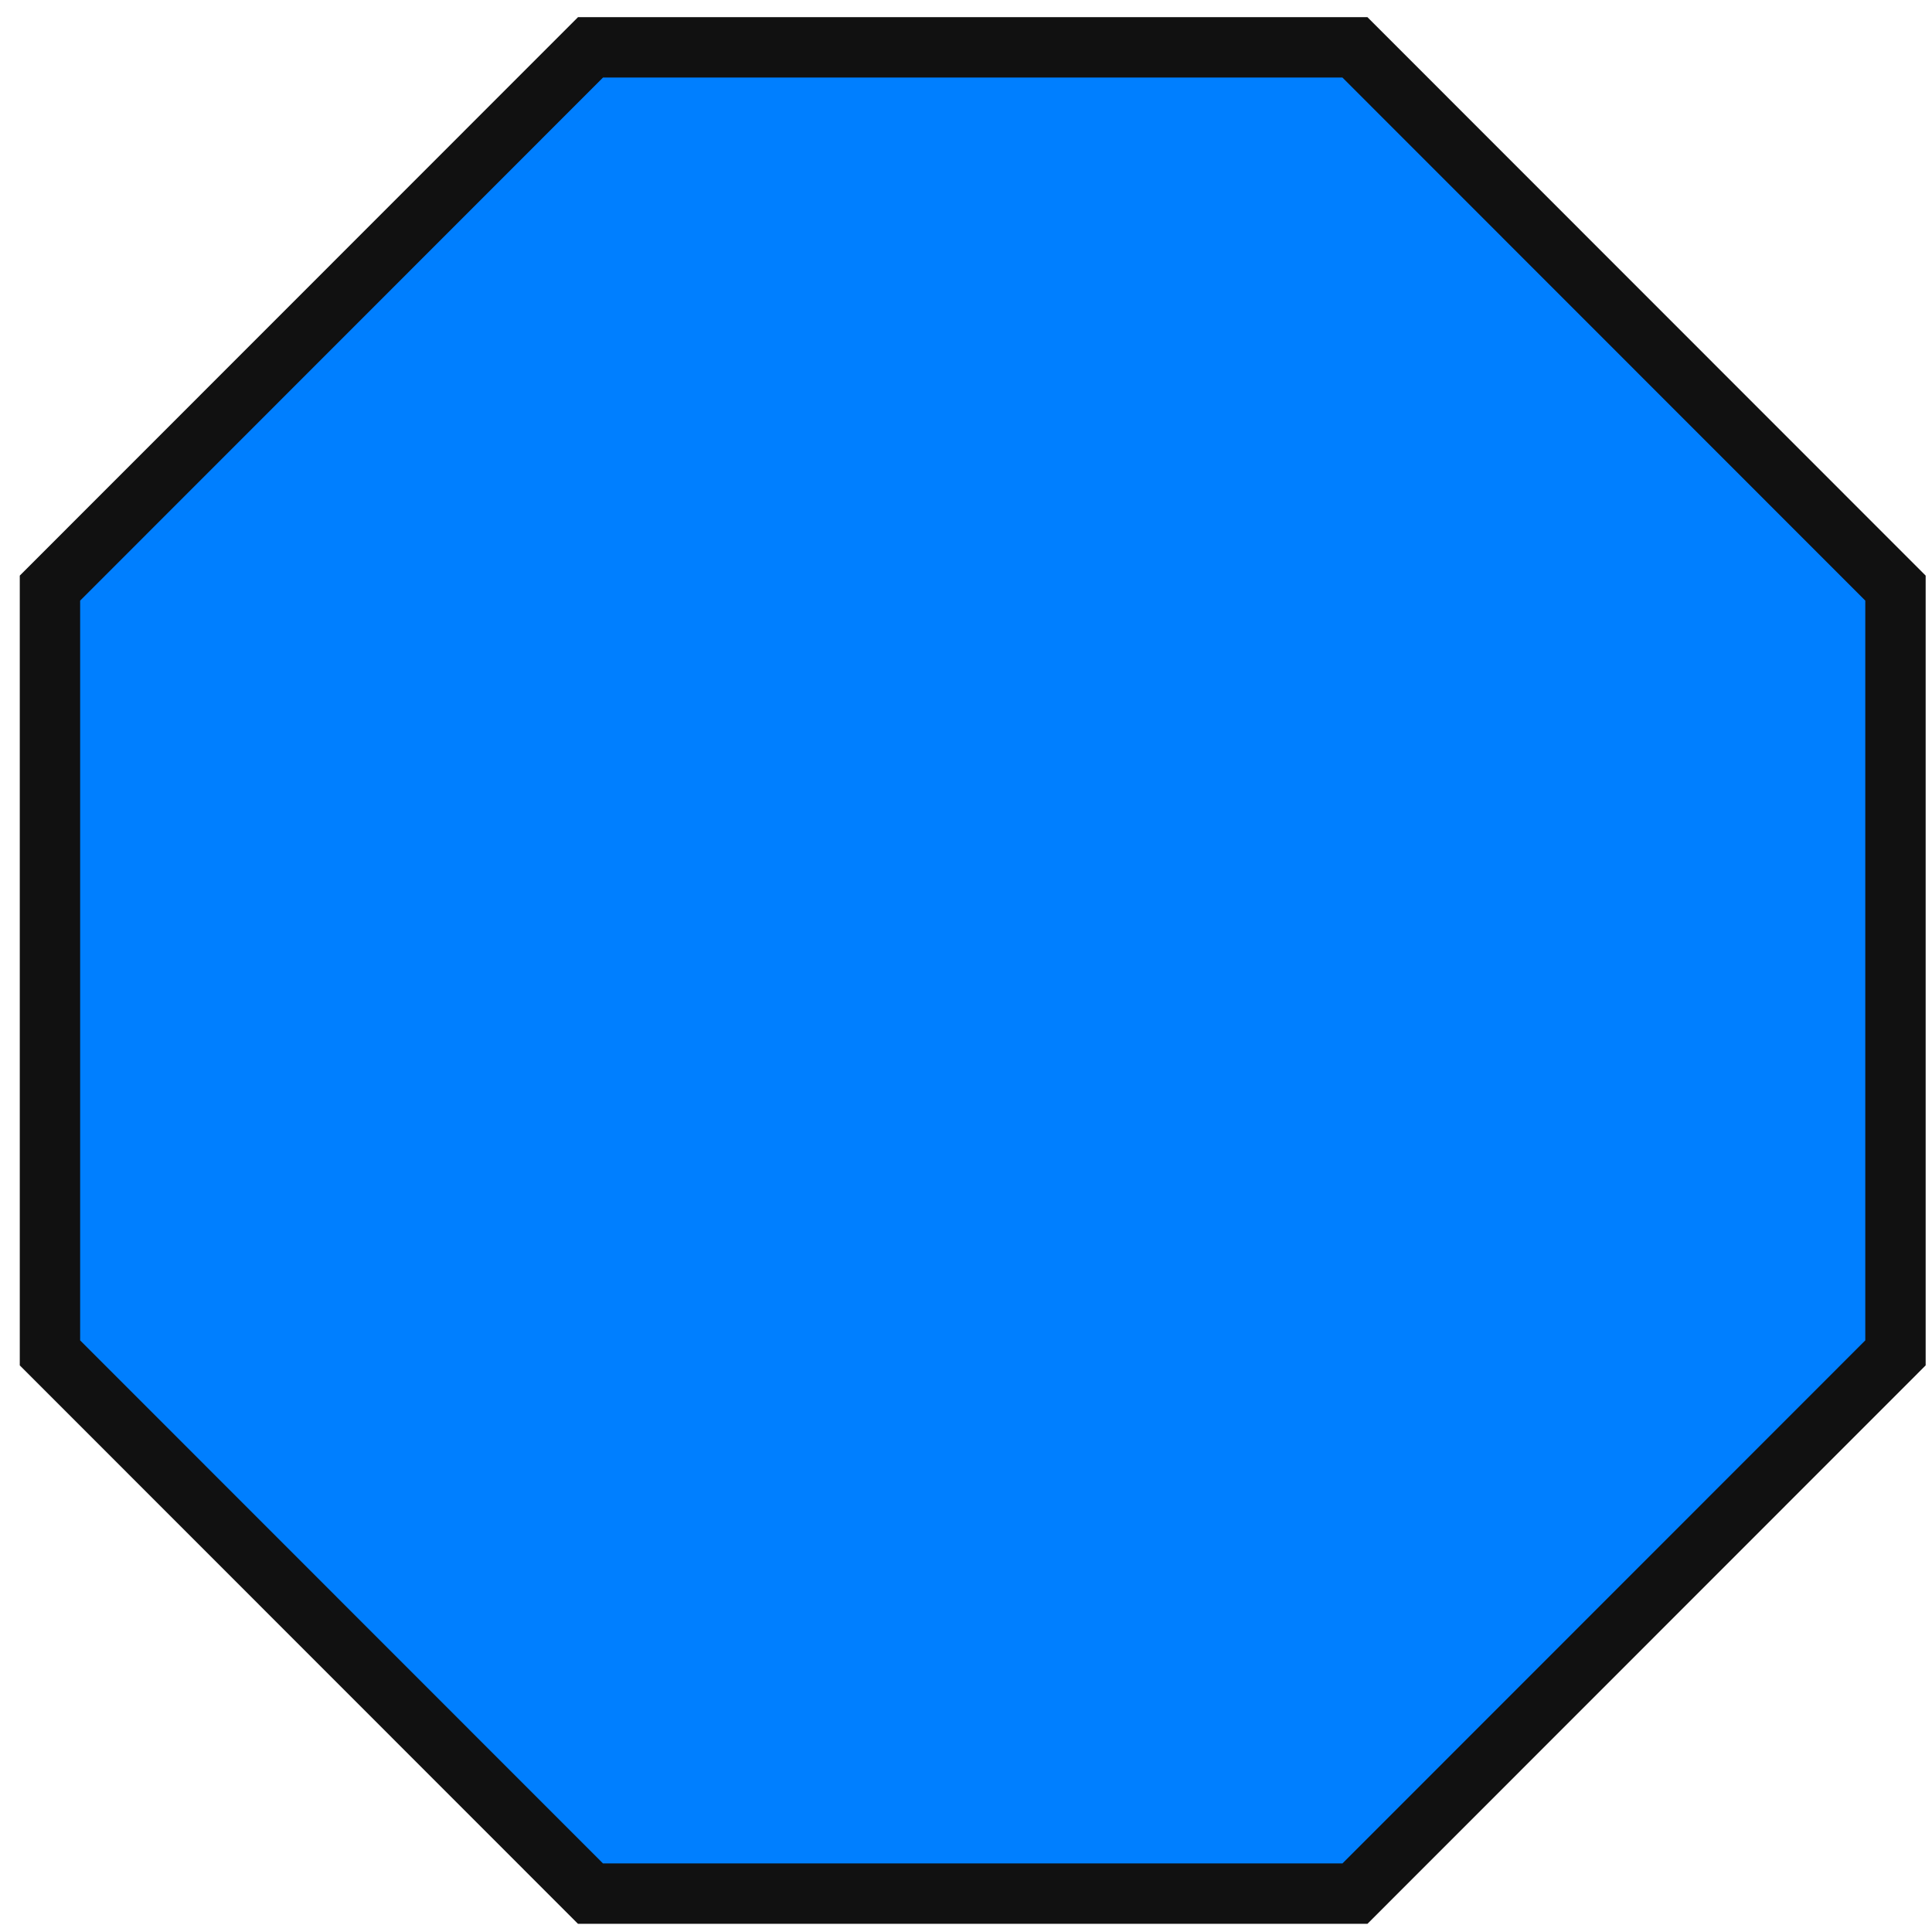 <?xml version="1.0" encoding="UTF-8" standalone="no"?>
<svg xmlns="http://www.w3.org/2000/svg"
   viewBox="0 0 64 64"
   height="64"
   width="64">  
  <g>
   <path fill="#007fff" stroke="#111111" stroke-width="2" d="m1.655,19.482l17.906,-17.913l25.323,0l17.906,17.913l0,25.334l-17.906,17.913l-25.323,0l-17.906,-17.913l0,-25.334z" id="svg_2"/>
  </g>
</svg>
